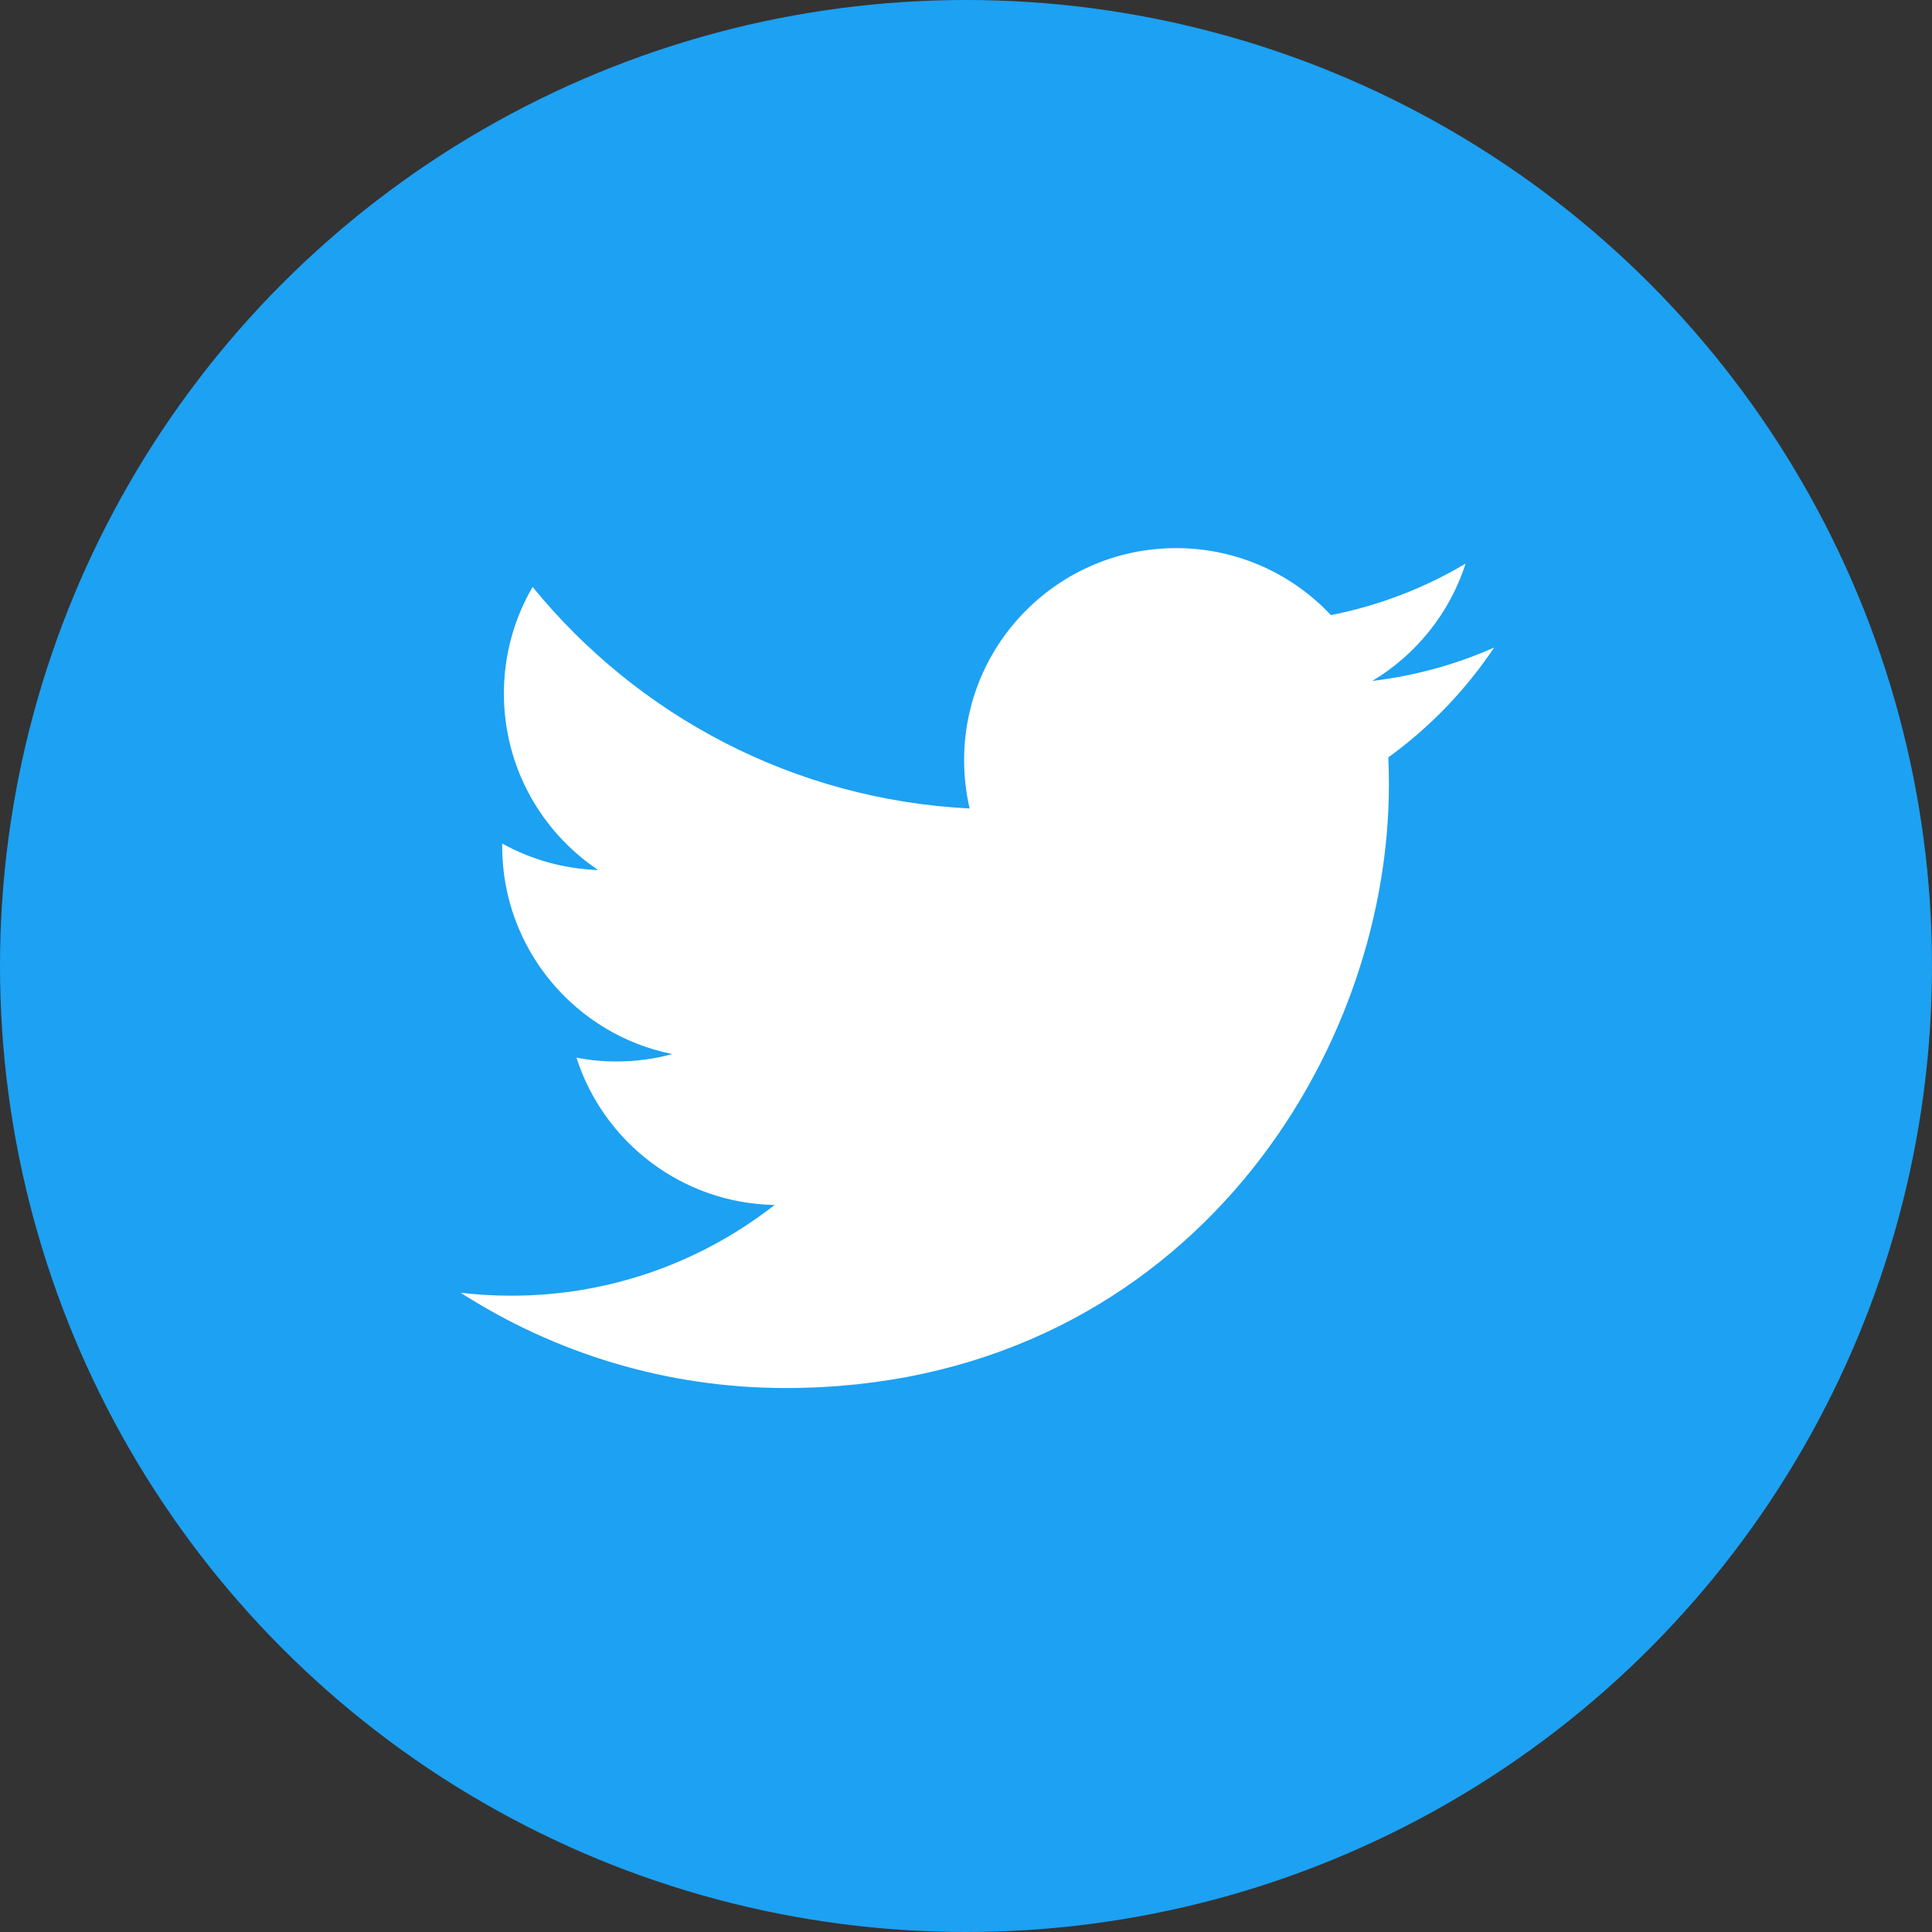 <svg width="75" height="75" viewBox="0 0 75 75" fill="none" xmlns="http://www.w3.org/2000/svg">
<rect x="0" y="0" width="75" height="75" fill="#333333" stroke="none"/>
<circle cx="37.5" cy="37.5" r="37.5" fill="#1DA1F2"/>
<path fill-rule="evenodd" clip-rule="evenodd" d="M58.001 25.138C56.525 25.793 54.939 26.235 53.274 26.433C54.972 25.416 56.278 23.802 56.893 21.88C55.303 22.825 53.541 23.508 51.666 23.879C50.165 22.278 48.025 21.278 45.658 21.278C41.113 21.278 37.427 24.964 37.427 29.509C37.427 30.154 37.501 30.783 37.641 31.385C30.801 31.042 24.735 27.766 20.676 22.784C19.967 24.001 19.561 25.414 19.561 26.923C19.561 29.778 21.014 32.299 23.224 33.775C21.875 33.73 20.604 33.361 19.494 32.745V32.847C19.494 36.836 22.331 40.162 26.097 40.918C25.407 41.108 24.678 41.207 23.929 41.207C23.397 41.207 22.883 41.155 22.379 41.06C23.427 44.33 26.466 46.71 30.069 46.777C27.25 48.983 23.702 50.299 19.847 50.299C19.182 50.299 18.526 50.26 17.883 50.185C21.525 52.519 25.851 53.883 30.5 53.883C45.64 53.883 53.917 41.341 53.917 30.464C53.917 30.108 53.909 29.753 53.894 29.401C55.502 28.239 56.898 26.79 58.001 25.138Z" fill="white"/>
</svg>
